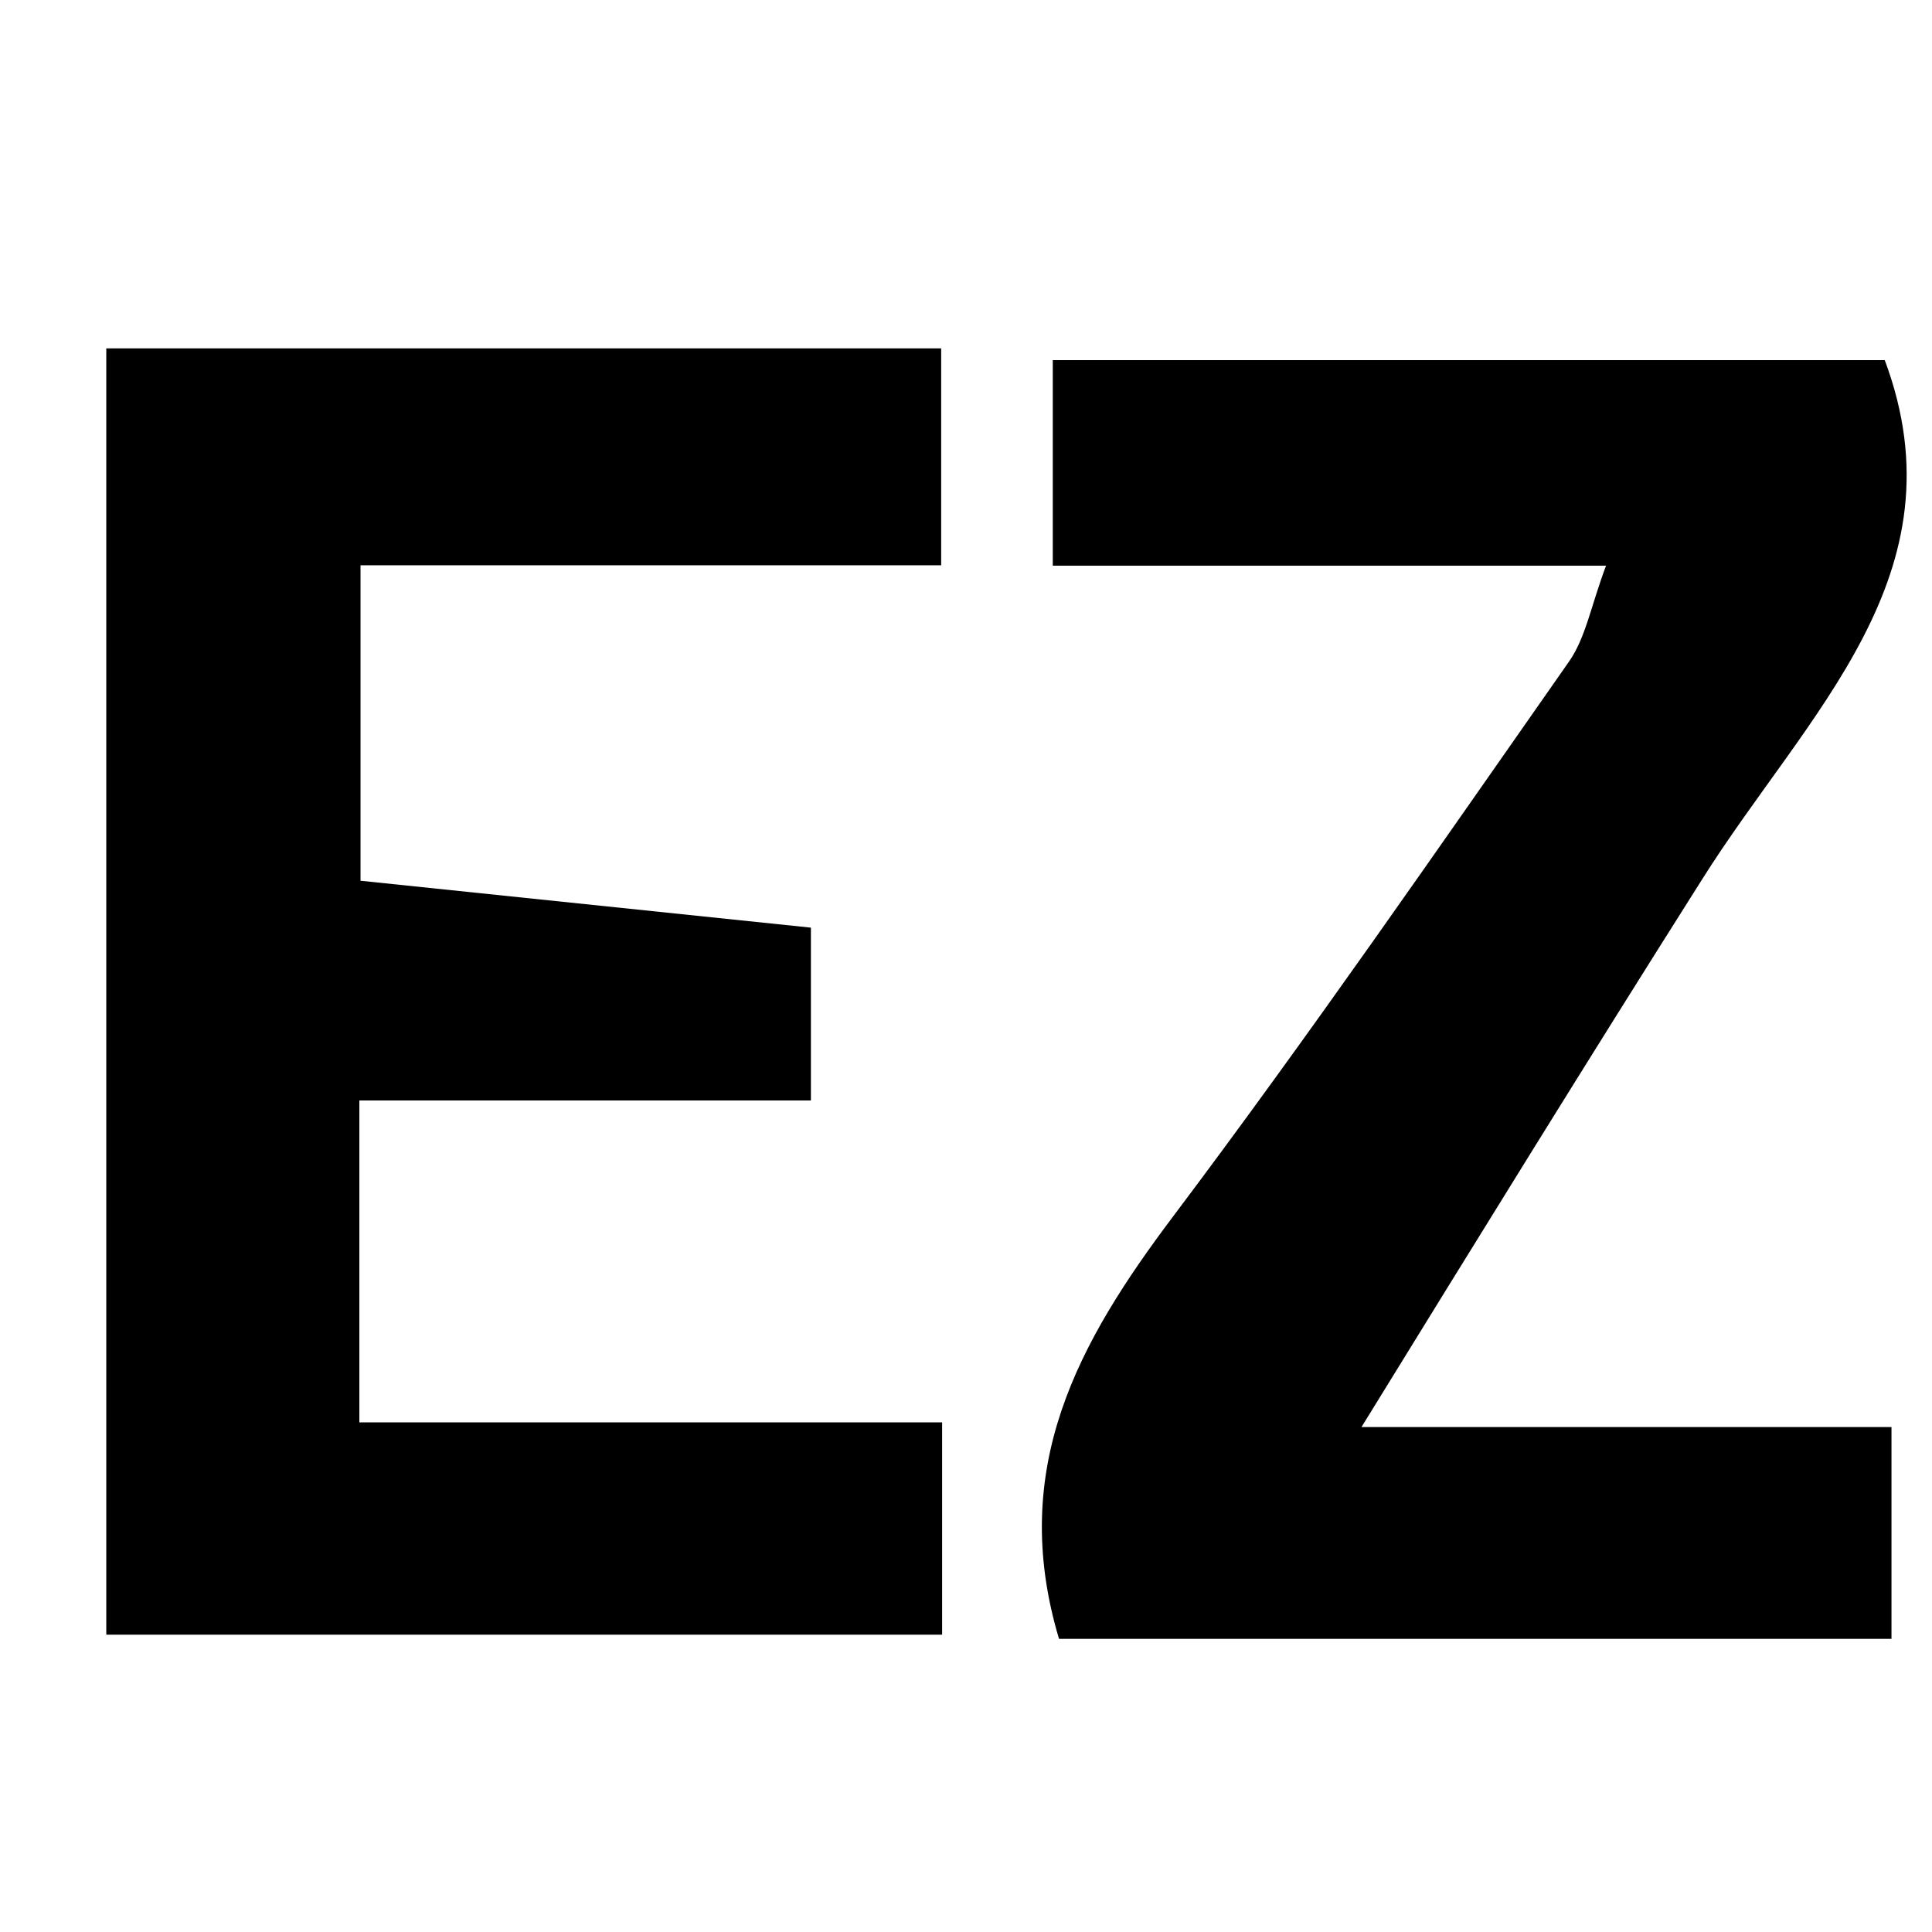 <svg version="1.1" id="Layer_1" xmlns="http://www.w3.org/2000/svg" xmlns:xlink="http://www.w3.org/1999/xlink" x="0px" y="0px"
	 width="100%" viewBox="0 0 61 61" enable-background="new 0 0 61 61" xml:space="preserve">
<path fill="#FFFFFF" opacity="0" stroke="none" 
	d="
M39,62 
	C26,62 13.5,62 1,62 
	C1,41.667 1,21.333 1,1 
	C21.333,1 41.667,1 62,1 
	C62,21.333 62,41.667 62,62 
	C54.5,62 47,62 39,62 
M10.568,11 
	C8.139,11 5.71,11 3.356,11 
	C3.356,25.025 3.356,38.404 3.356,51.612 
	C12.436,51.612 21.155,51.612 29.746,51.612 
	C29.746,49.282 29.746,47.344 29.746,44.909 
	C23.44,44.909 17.371,44.909 11.346,44.909 
	C11.346,41.339 11.346,38.286 11.346,34.746 
	C16.416,34.746 21.148,34.746 25.603,34.746 
	C25.603,32.197 25.603,30.155 25.603,29.289 
	C20.457,28.753 15.847,28.273 11.383,27.808 
	C11.383,24.268 11.383,21.216 11.383,17.847 
	C17.706,17.847 23.65,17.847 29.716,17.847 
	C29.716,15.456 29.716,13.404 29.716,11 
	C23.476,11 17.512,11 10.568,11 
M53.991,27.514 
	C57.042,22.516 62.043,18.157 59.508,11.37 
	C50.59,11.37 41.862,11.37 33.24,11.37 
	C33.24,13.685 33.24,15.629 33.24,17.861 
	C39.082,17.861 44.696,17.861 50.708,17.861 
	C50.23,19.135 50.065,20.137 49.54,20.887 
	C45.425,26.764 41.352,32.675 37.04,38.406 
	C34.067,42.356 31.818,46.344 33.437,51.744 
	C42.098,51.744 50.831,51.744 59.721,51.744 
	C59.721,49.47 59.721,47.417 59.721,45.057 
	C54.191,45.057 48.928,45.057 42.987,45.057 
	C46.698,39.036 50.086,33.541 53.991,27.514 
z"/>
<path fill="#000000" opacity="1" stroke="none" 
	d="
M11.059,11 
	C17.512,11 23.476,11 29.716,11 
	C29.716,13.404 29.716,15.456 29.716,17.847 
	C23.65,17.847 17.706,17.847 11.383,17.847 
	C11.383,21.216 11.383,24.268 11.383,27.808 
	C15.847,28.273 20.457,28.753 25.603,29.289 
	C25.603,30.155 25.603,32.197 25.603,34.746 
	C21.148,34.746 16.416,34.746 11.346,34.746 
	C11.346,38.286 11.346,41.339 11.346,44.909 
	C17.371,44.909 23.44,44.909 29.746,44.909 
	C29.746,47.344 29.746,49.282 29.746,51.612 
	C21.155,51.612 12.436,51.612 3.356,51.612 
	C3.356,38.404 3.356,25.025 3.356,11 
	C5.71,11 8.139,11 11.059,11 
z"/>
<path fill="#000000" opacity="1" stroke="none" 
	d="
M53.732,27.78 
	C50.086,33.541 46.698,39.036 42.987,45.057 
	C48.928,45.057 54.191,45.057 59.721,45.057 
	C59.721,47.417 59.721,49.47 59.721,51.744 
	C50.831,51.744 42.098,51.744 33.437,51.744 
	C31.818,46.344 34.067,42.356 37.04,38.406 
	C41.352,32.675 45.425,26.764 49.54,20.887 
	C50.065,20.137 50.23,19.135 50.708,17.861 
	C44.696,17.861 39.082,17.861 33.24,17.861 
	C33.24,15.629 33.24,13.685 33.24,11.37 
	C41.862,11.37 50.59,11.37 59.508,11.37 
	C62.043,18.157 57.042,22.516 53.732,27.78 
z"/>
</svg>